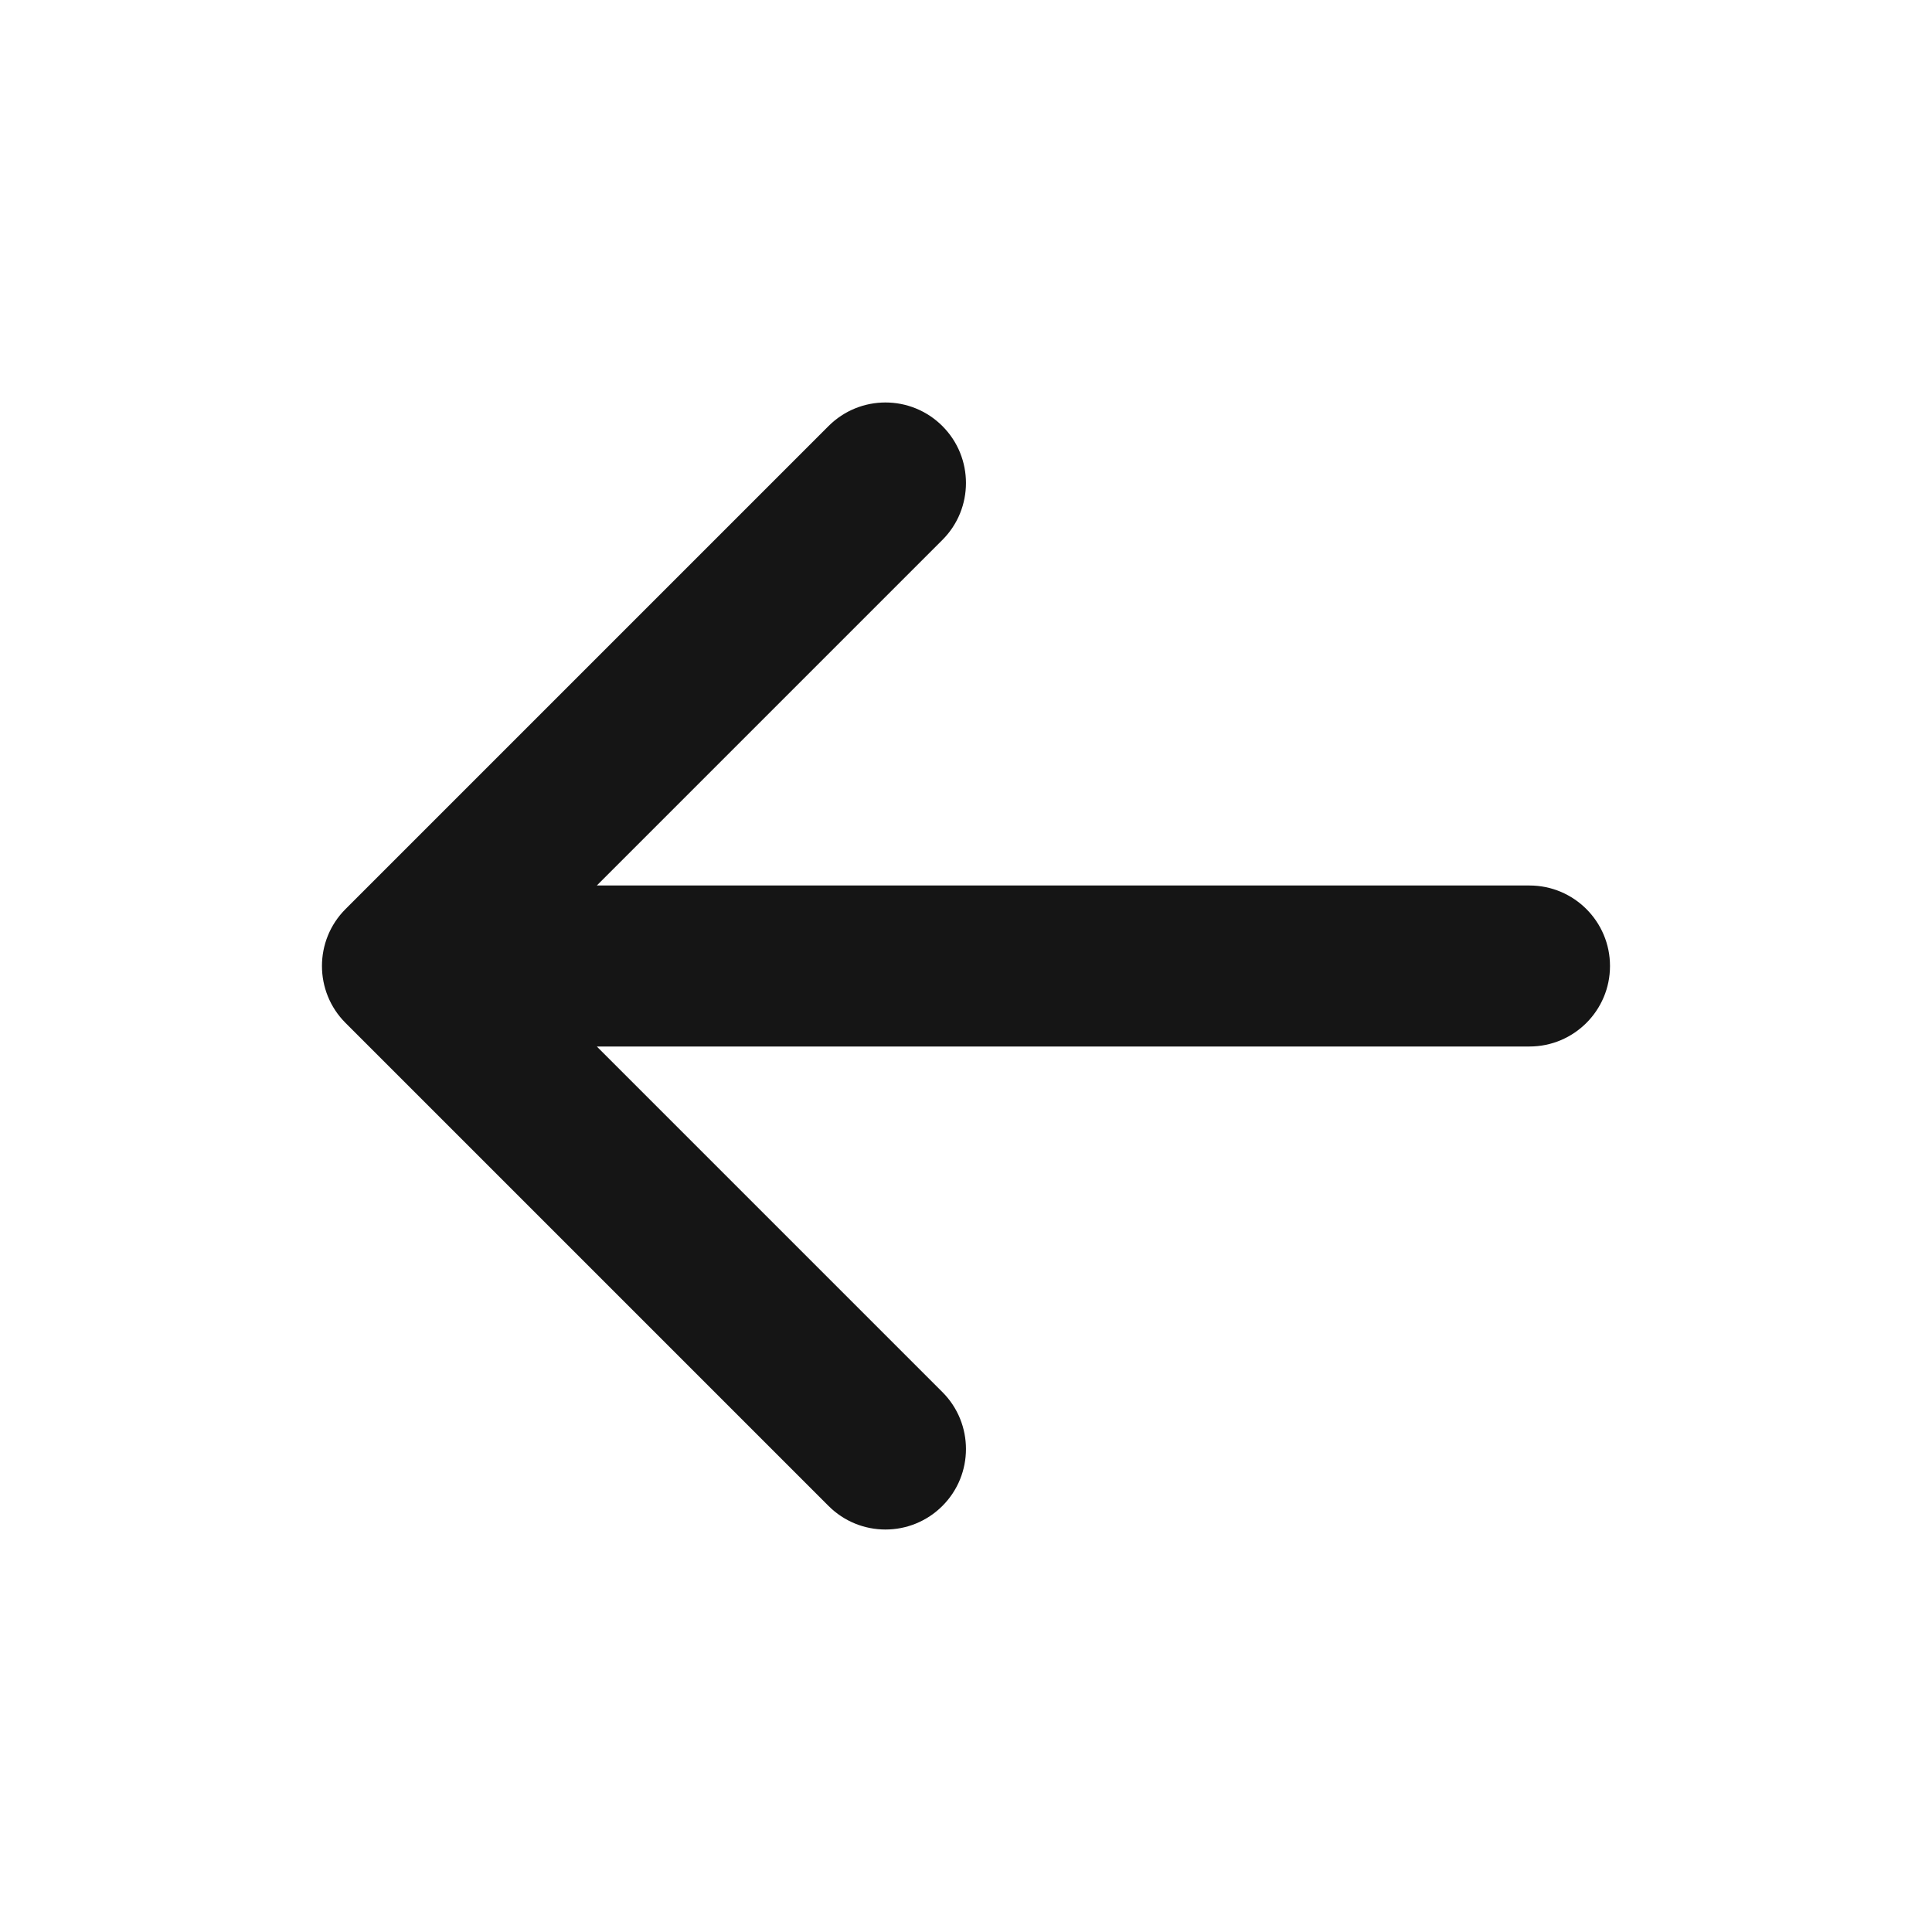 <svg width="24" height="24" viewBox="0 0 24 24" fill="none" xmlns="http://www.w3.org/2000/svg">
<path fill-rule="evenodd" clip-rule="evenodd" d="M11.707 5.293C12.097 5.683 12.097 6.317 11.707 6.707L7.414 11H19C19.552 11 20 11.448 20 12C20 12.552 19.552 13 19 13H7.414L11.707 17.293C12.097 17.683 12.097 18.317 11.707 18.707C11.316 19.098 10.683 19.098 10.292 18.707L4.292 12.707C3.902 12.317 3.902 11.683 4.292 11.293L10.292 5.293C10.683 4.902 11.316 4.902 11.707 5.293Z" fill="#151515"/>
</svg>
